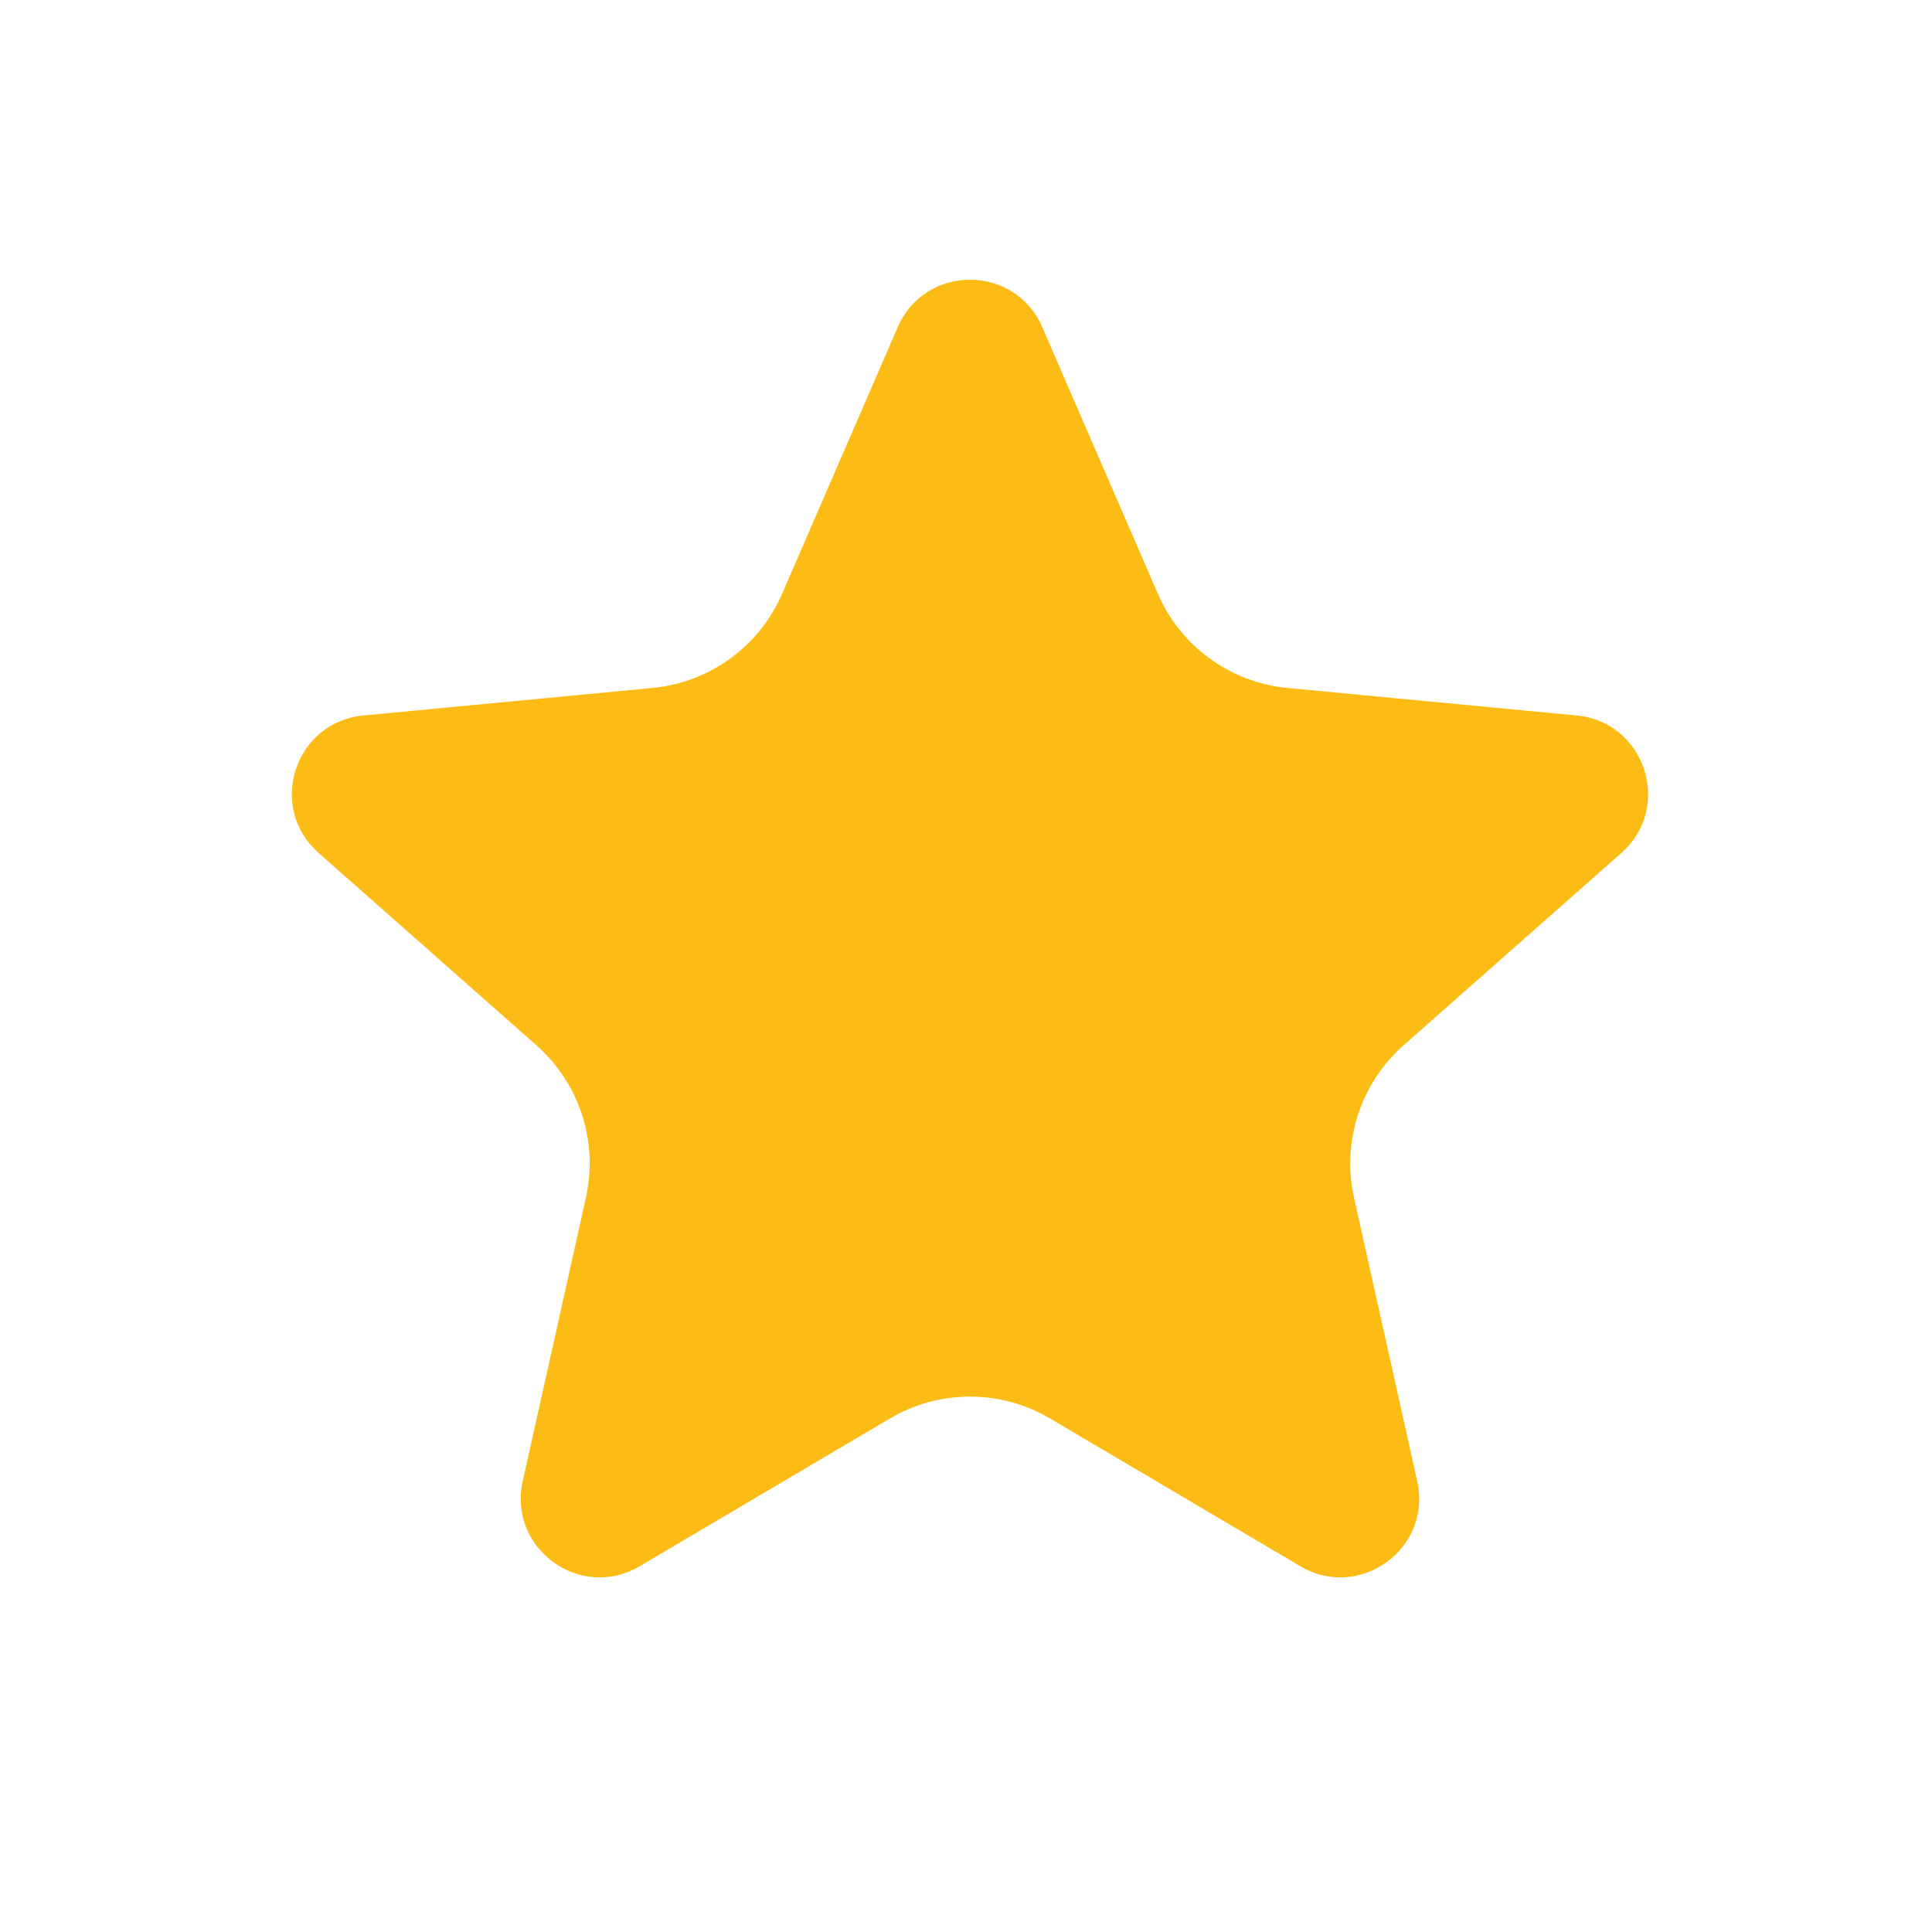 <svg width="38" height="38" viewBox="0 0 38 38" fill="none" xmlns="http://www.w3.org/2000/svg">
<path d="M17.657 6.435C18.197 5.191 19.96 5.191 20.5 6.435L22.774 11.679C23.223 12.715 24.199 13.424 25.322 13.531L31.012 14.073C32.362 14.202 32.907 15.879 31.891 16.776L27.606 20.56C26.76 21.307 26.387 22.454 26.632 23.556L27.875 29.135C28.17 30.458 26.743 31.495 25.576 30.806L20.653 27.9C19.682 27.326 18.475 27.326 17.503 27.9L12.581 30.806C11.414 31.495 9.987 30.458 10.281 29.135L11.524 23.556C11.77 22.454 11.397 21.307 10.551 20.56L6.266 16.776C5.25 15.879 5.795 14.202 7.144 14.073L12.835 13.531C13.958 13.424 14.934 12.715 15.383 11.679L17.657 6.435Z" fill="#FDBC15"/>
</svg>
